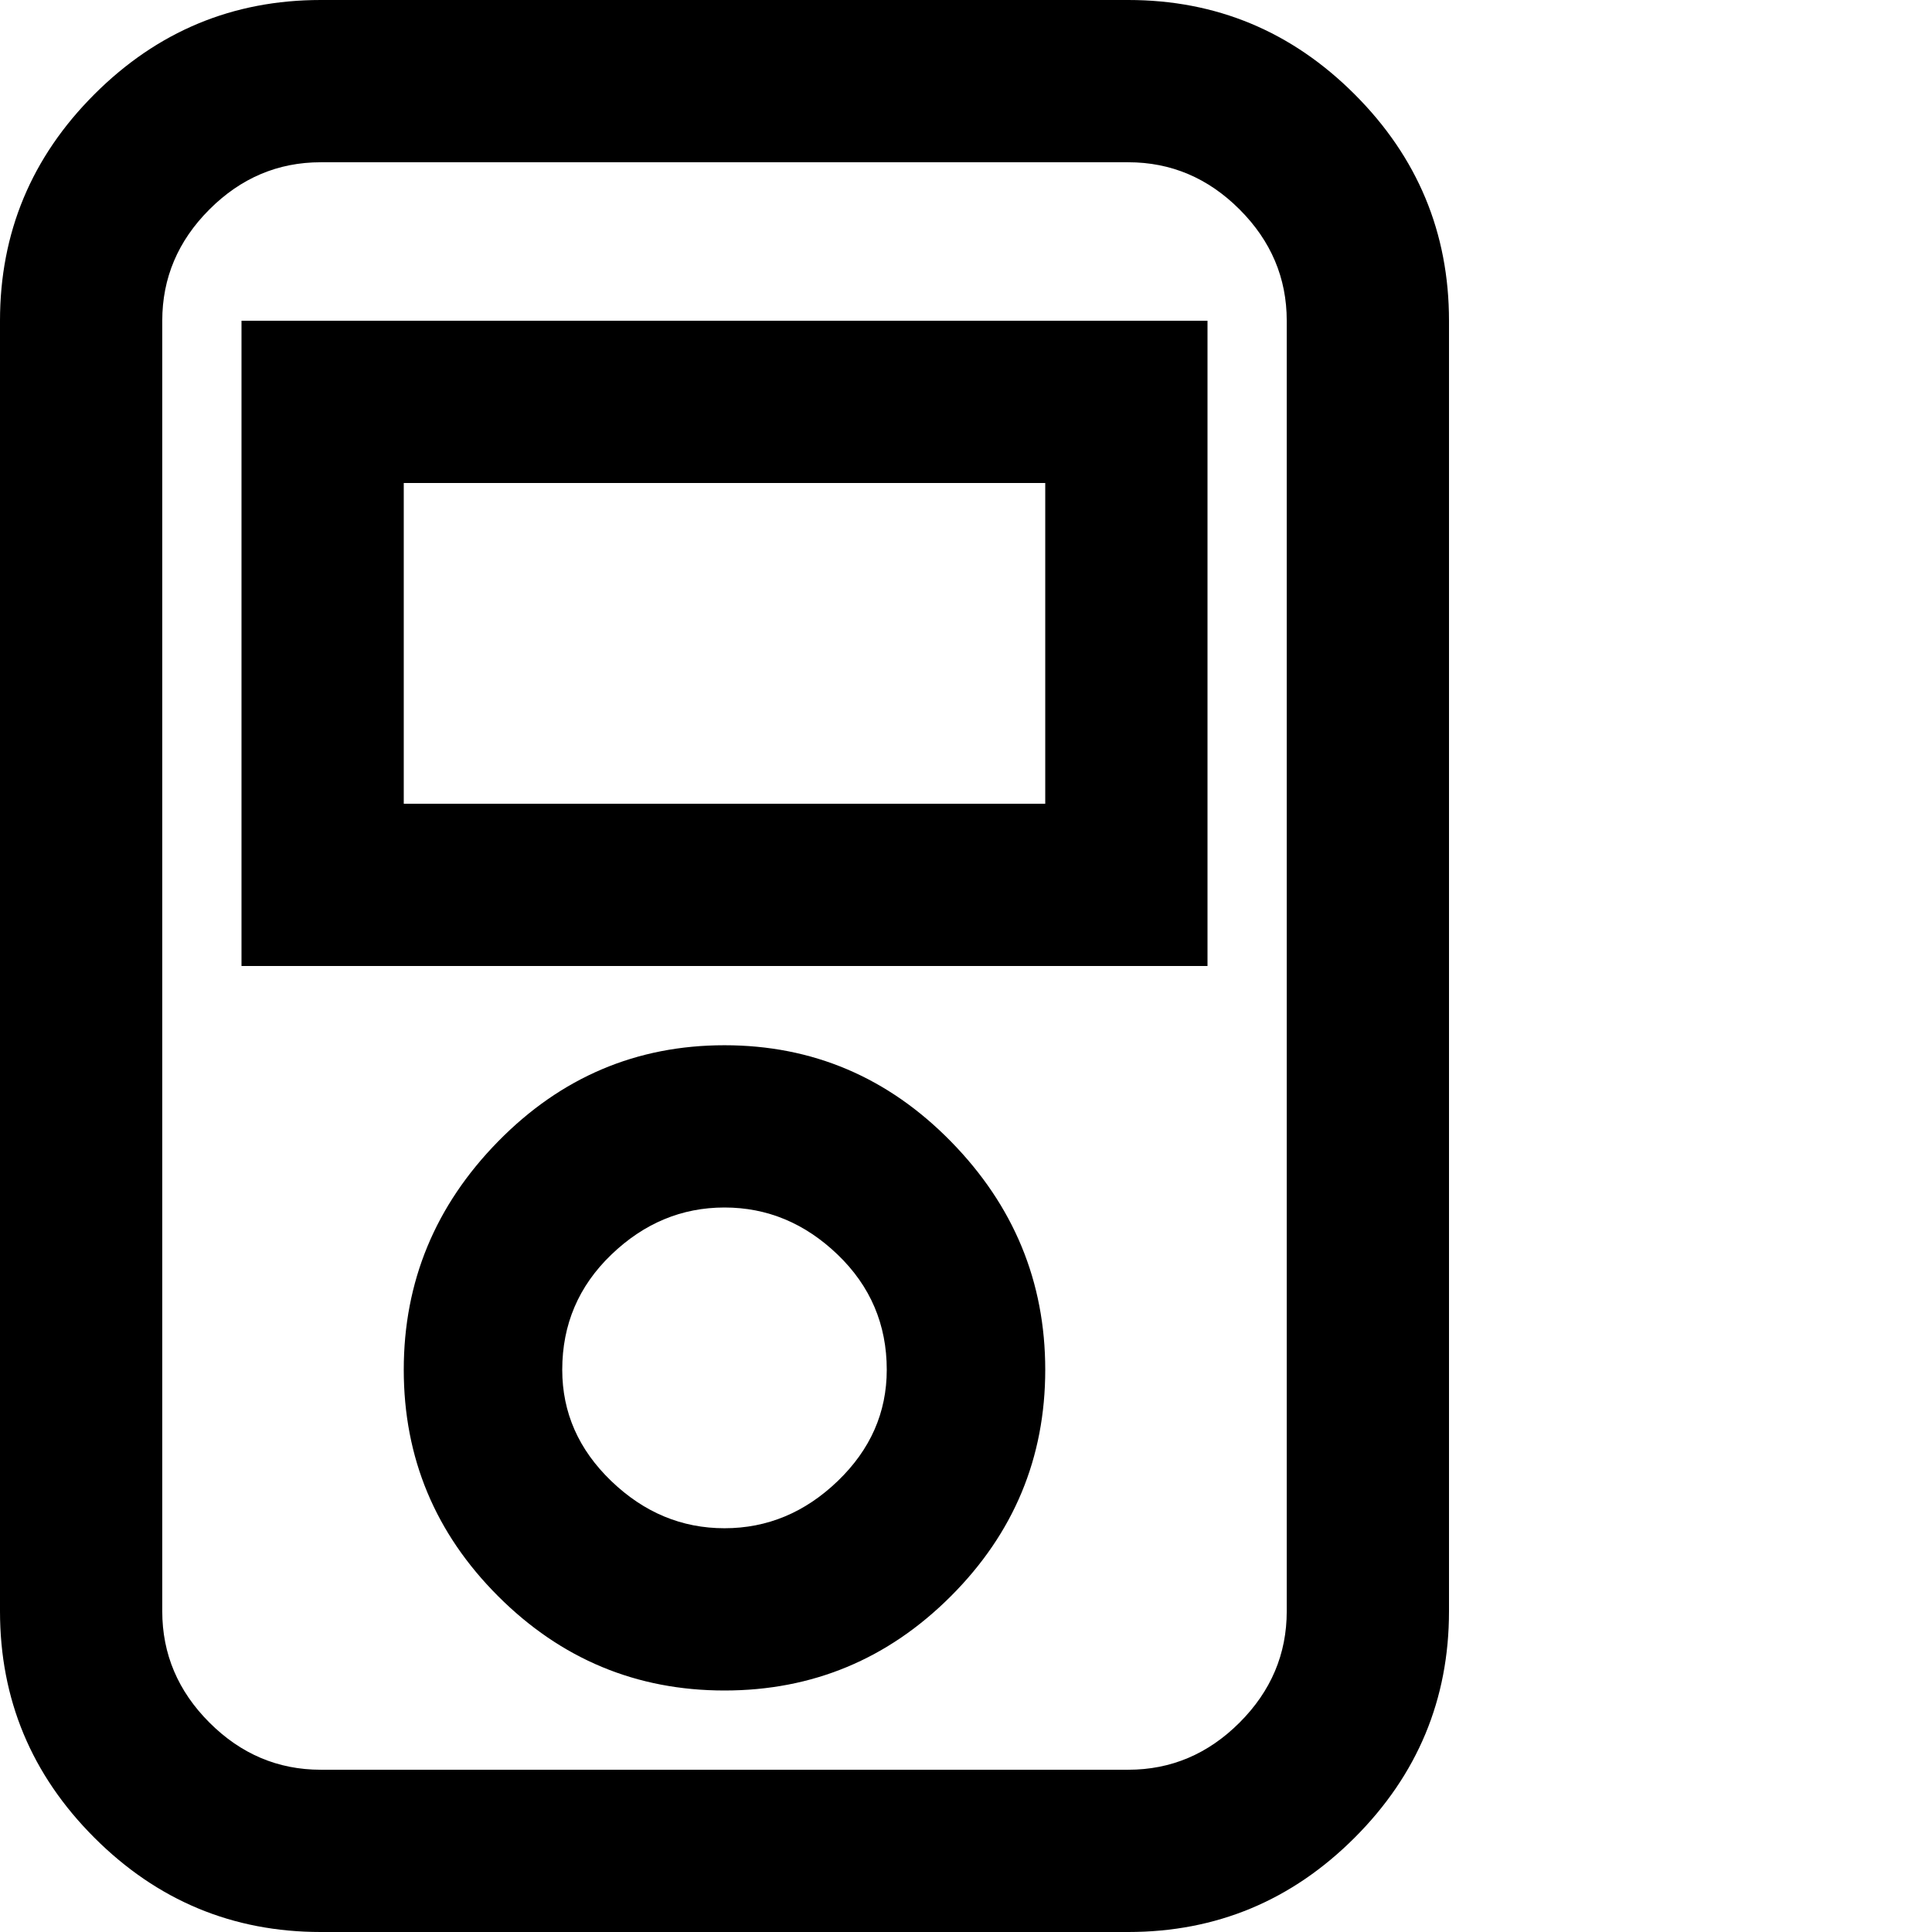 <svg xmlns="http://www.w3.org/2000/svg" version="1.1" viewBox="0 0 512 512" fill="currentColor"><path fill="currentColor" d="M299 0H85Q50 0 25 25T0 85v342q0 35 25 60t60 25h214q35 0 60-25t25-60V85q0-35-25-60T299 0m42 427q0 17-12.5 29.5T299 469H85q-17 0-29.5-12.5T43 427V85q0-17 12.5-29.5T85 43h214q17 0 29.5 12.5T341 85zM64 256h256V85H64zm43-128h170v85H107zm85 149q-35 0-60 25.5T107 363t25 60t60 25t60-25t25-60t-25-60.5t-60-25.5m0 128q-17 0-30-12.5T149 363q0-18 13-30.5t30-12.5t30 12.5t13 30.5q0 17-13 29.5T192 405"/></svg>